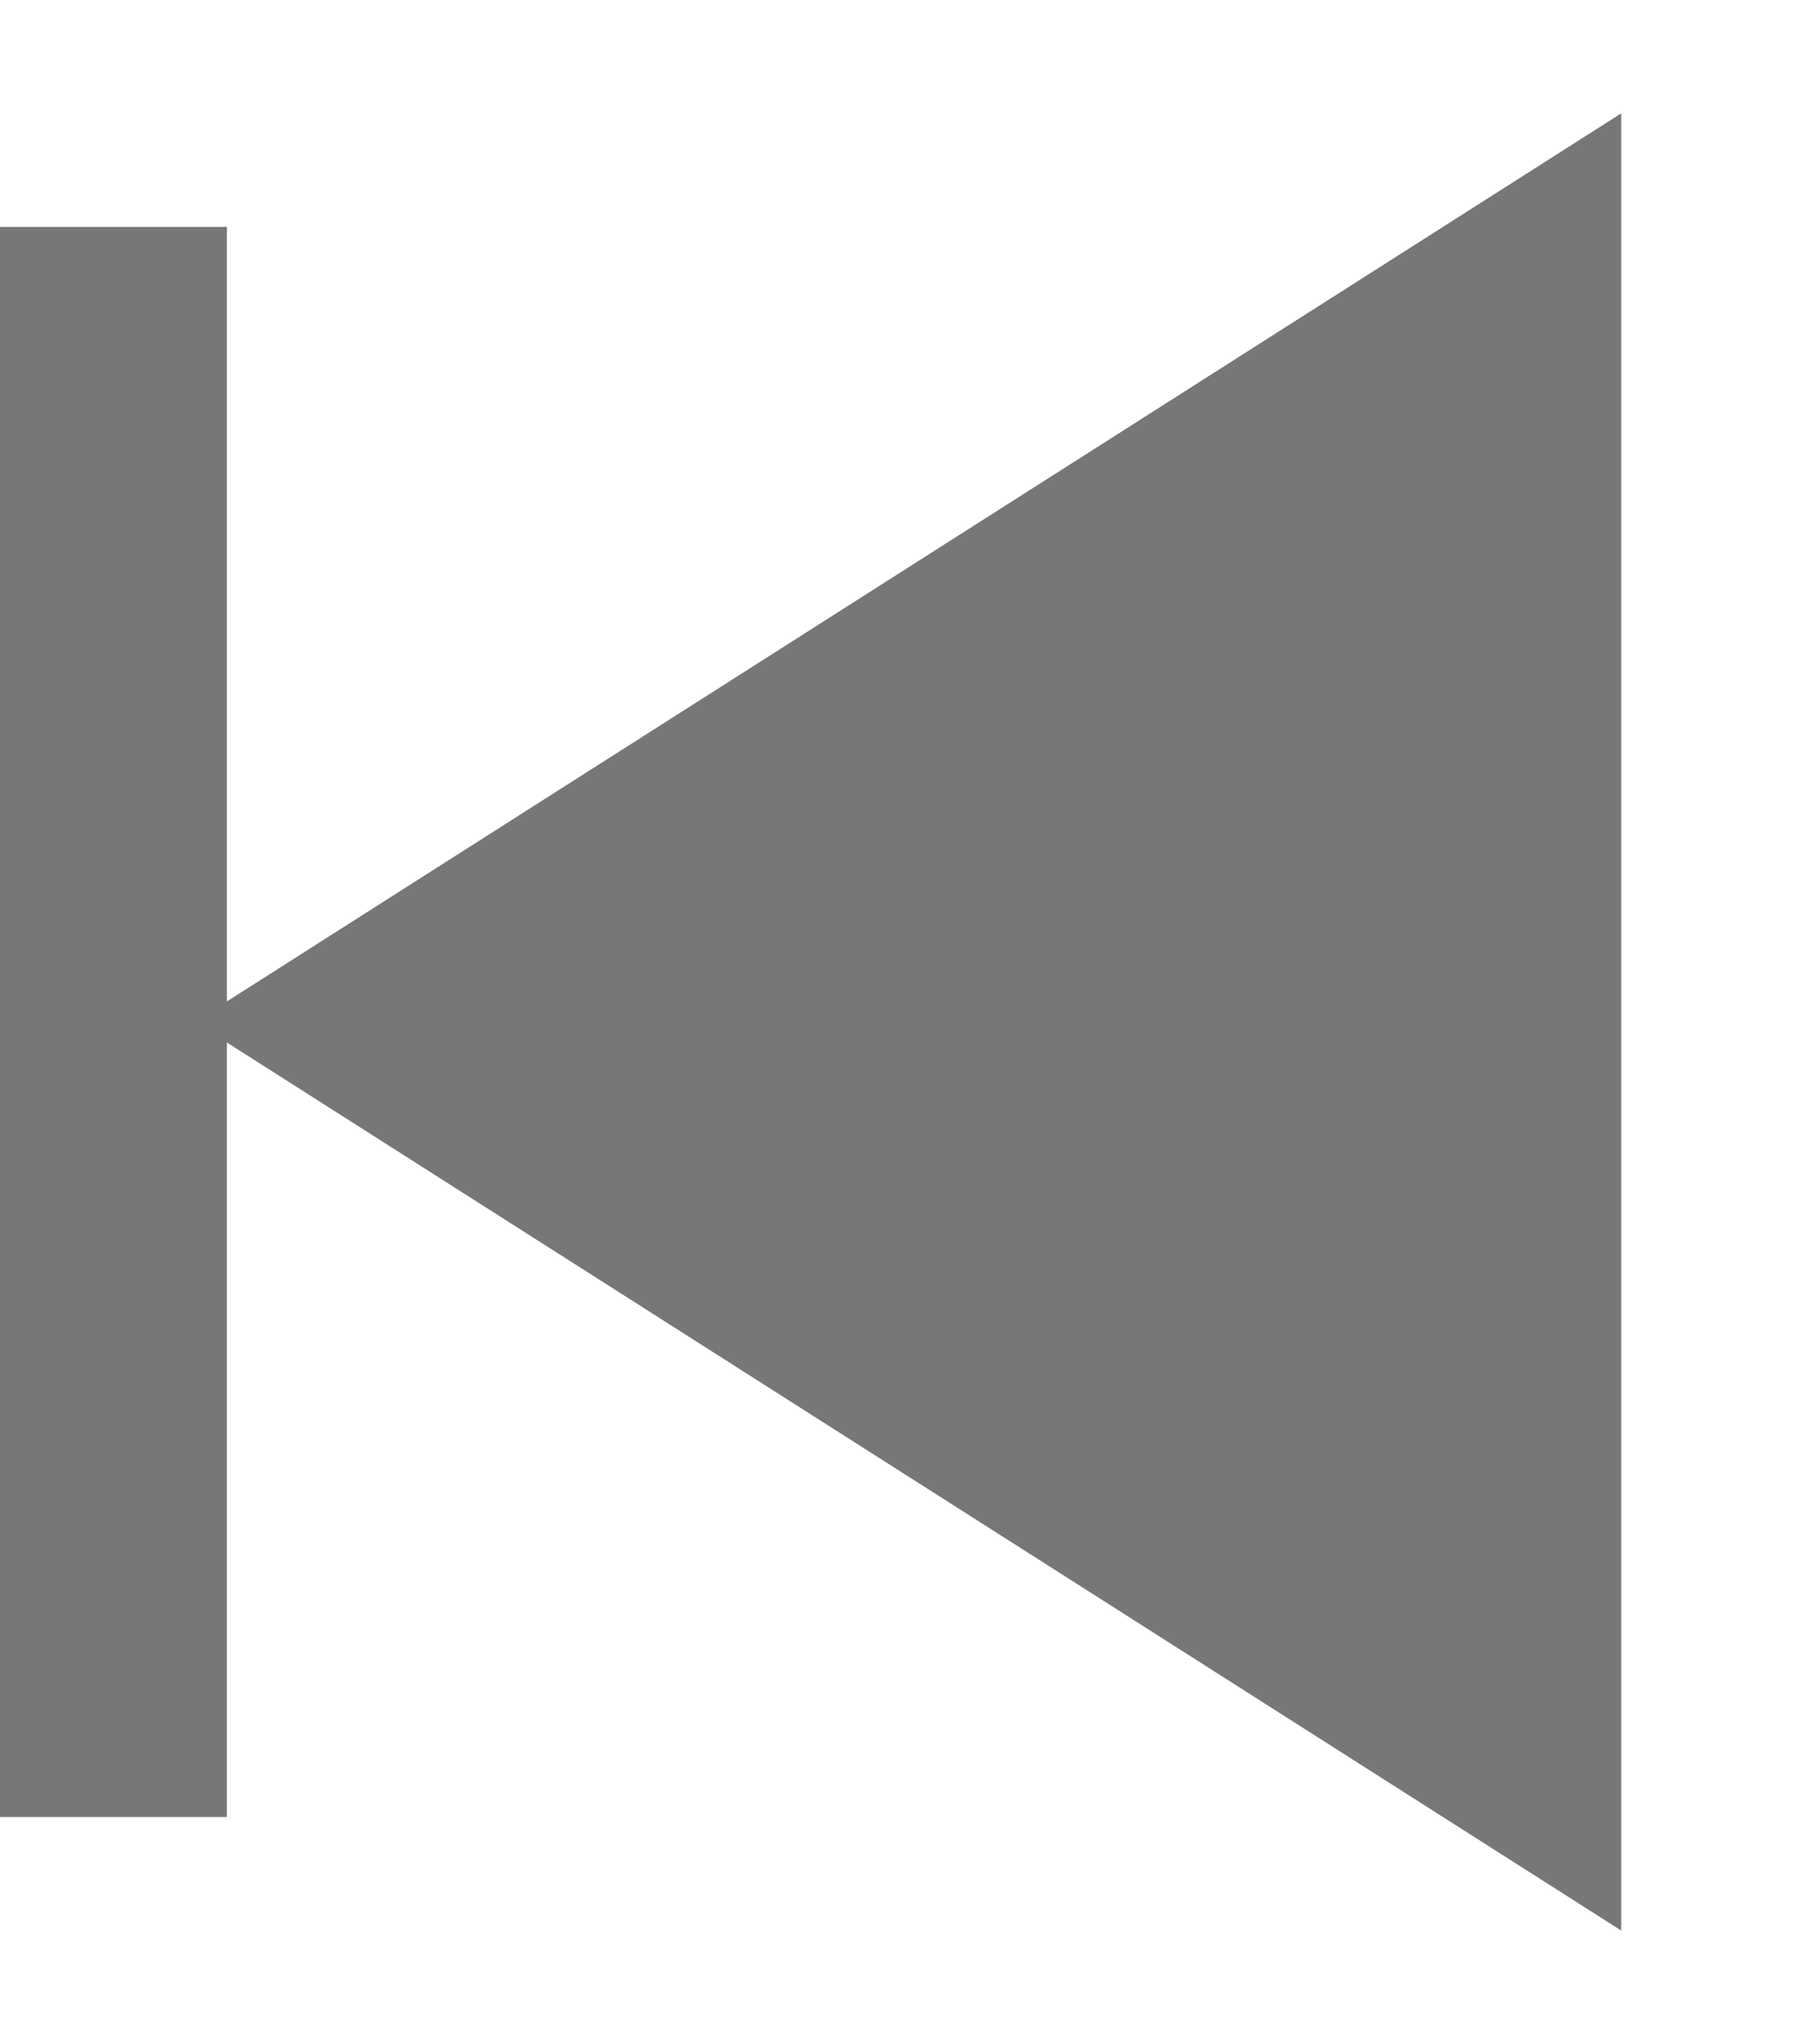 <svg xmlns="http://www.w3.org/2000/svg" width="8" height="9">
    <path fill-rule="evenodd" fill="#777" d="m.857 4.499 6.281-4v8l-6.281-4z"/>
    <path fill-rule="evenodd" fill="#777" d="M0 .999h.999v7H0v-7z"/>
</svg>
